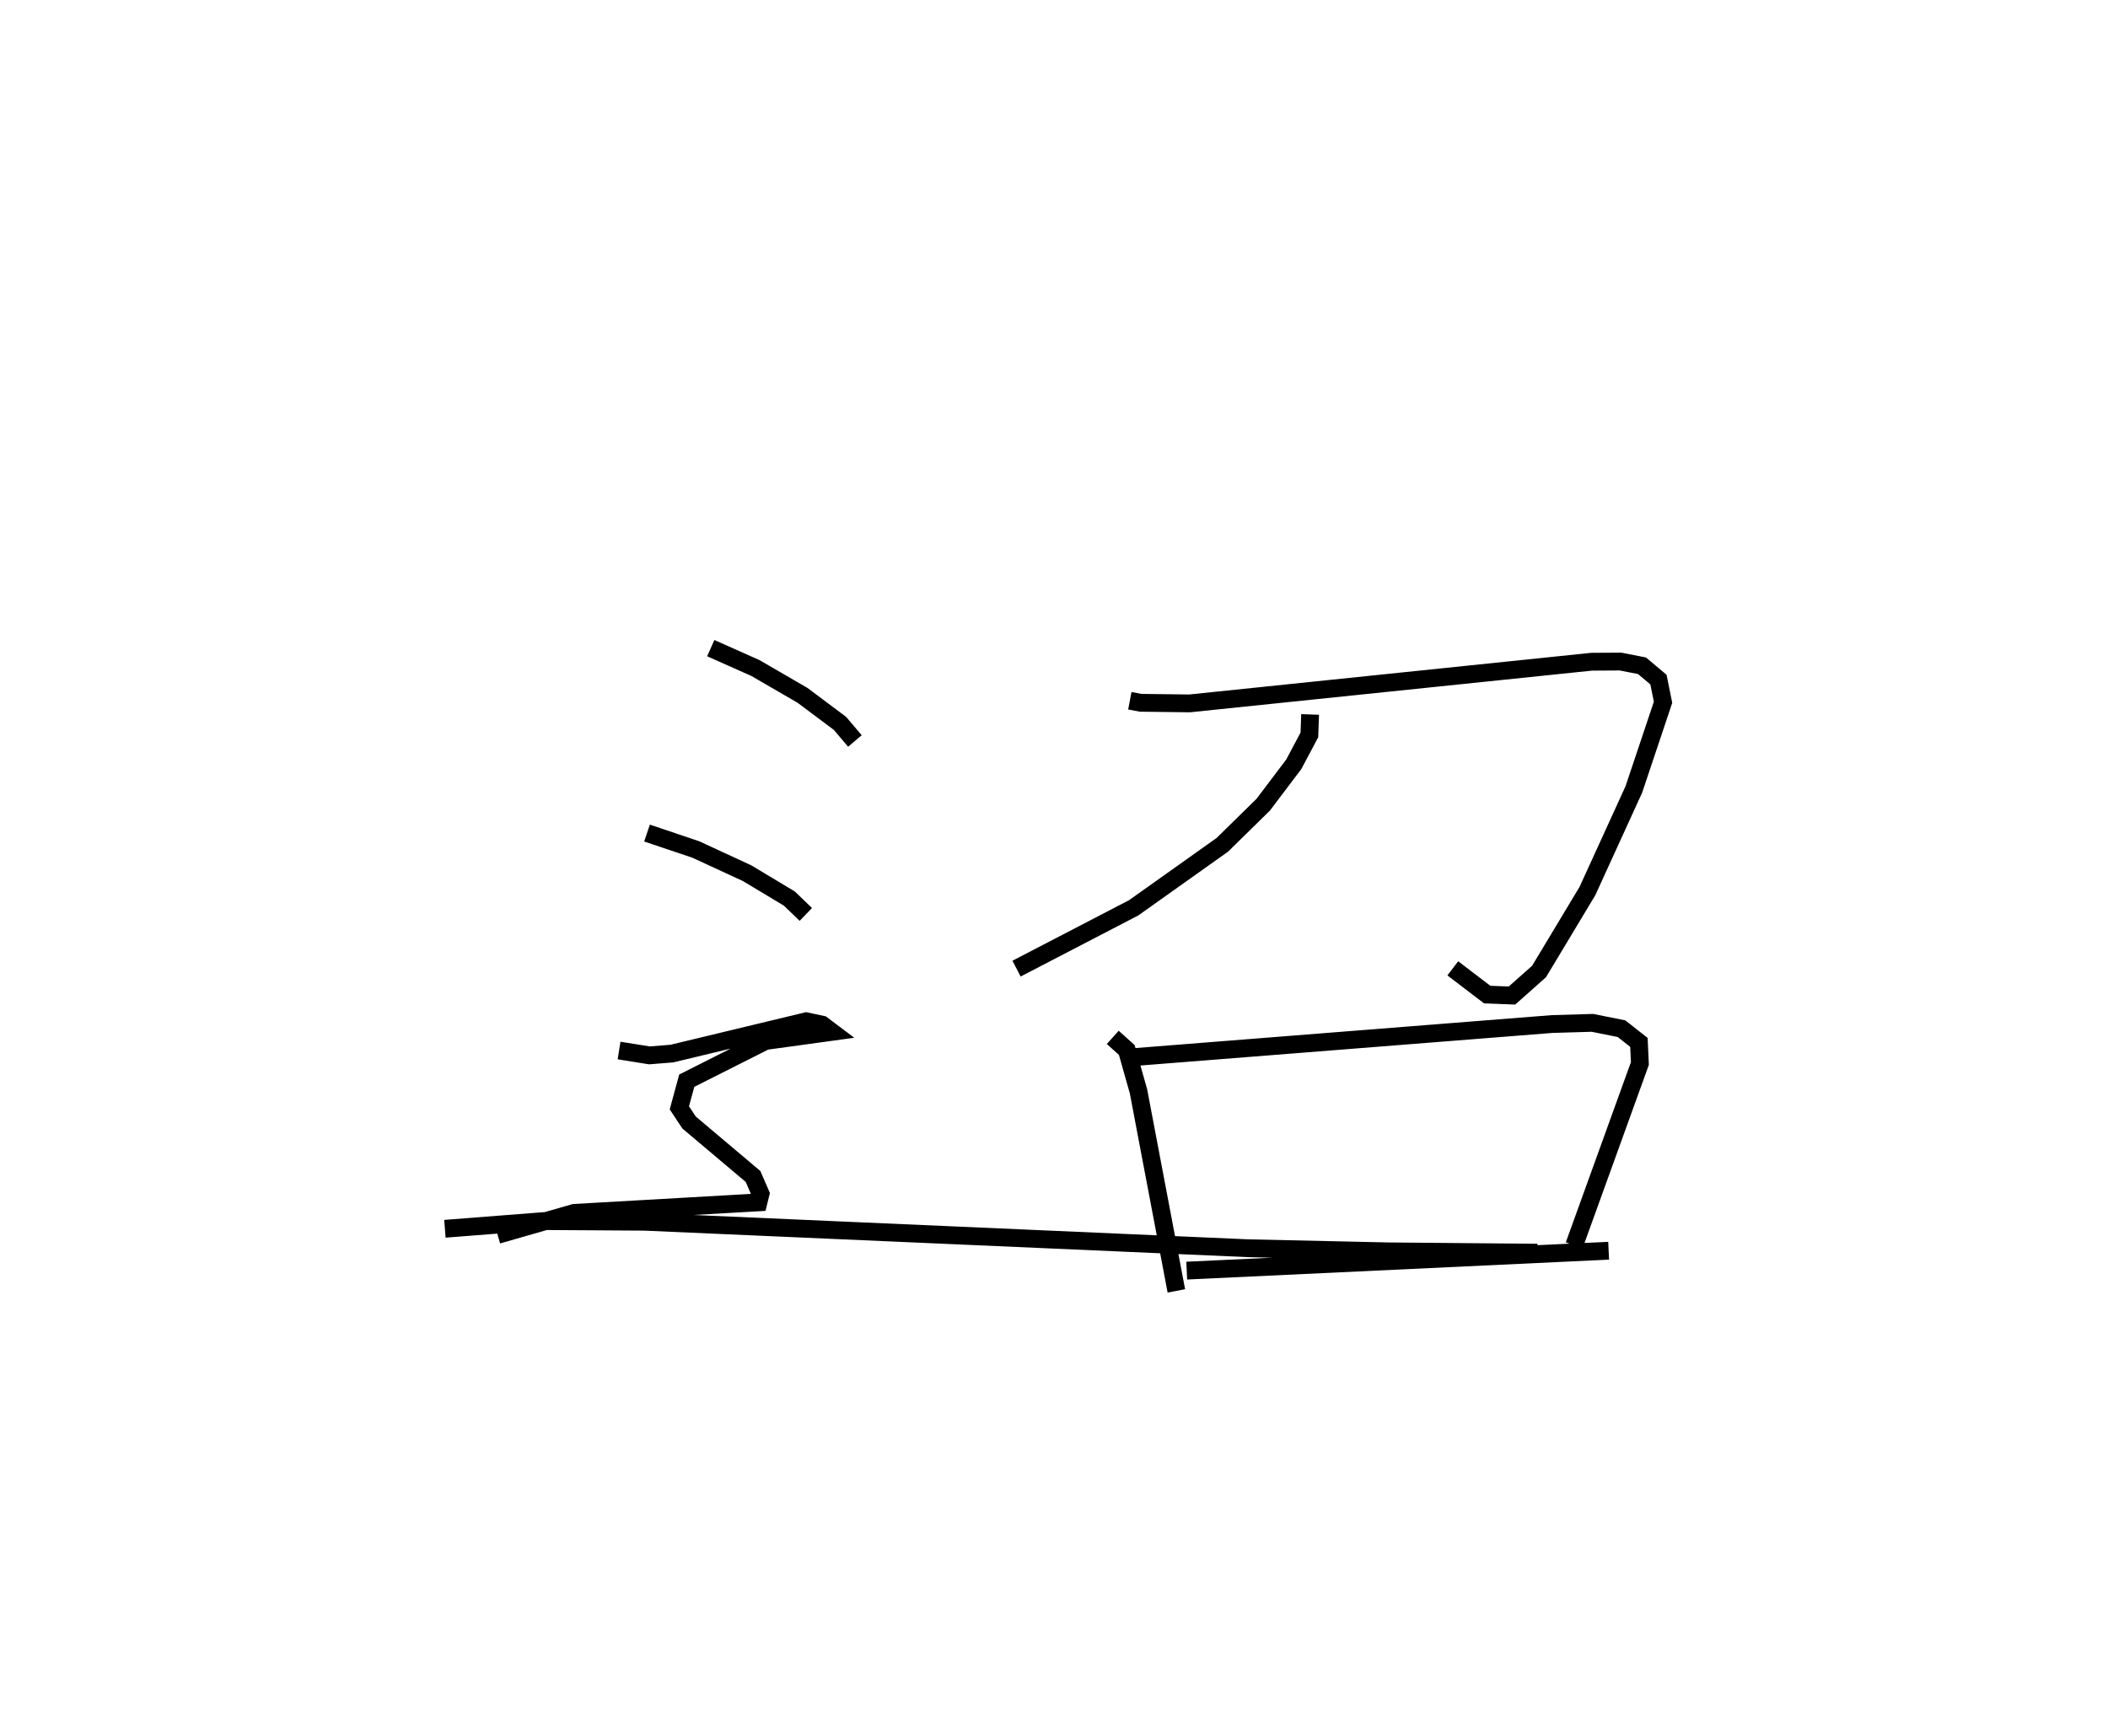<?xml version="1.0" encoding="utf-8" ?>
<svg baseProfile="full" height="97.536" version="1.1" width="118.442" xmlns="http://www.w3.org/2000/svg" xmlns:ev="http://www.w3.org/2001/xml-events" xmlns:xlink="http://www.w3.org/1999/xlink"><defs /><rect fill="white" height="97.536" width="118.442" x="0" y="0" /><path d="M39.841,25 m0.0,0.0 m23.641,14.376 l0.605,0.115 2.75,0.034 l22.587,-2.341 1.624,-0.01 l1.211,0.236 0.925,0.778 l0.257,1.274 -1.641,4.899 l-2.608,5.709 -2.718,4.521 l-1.521,1.35 -1.392,-0.054 l-1.932,-1.474 m-8.018,-14.267 l-0.041,1.15 -0.875,1.648 l-1.718,2.273 -2.298,2.255 l-4.982,3.54 -6.581,3.417 m5.406,3.863 l0.789,0.708 0.657,2.322 l2.128,11.215 m-2.665,-13.114 l23.776,-1.881 2.267,-0.066 l1.634,0.328 0.978,0.77 l0.054,1.186 -3.692,10.219 m-21.769,1.419 l23.706,-1.117 m-50.45,-33.861 l2.51,1.118 2.642,1.532 l2.109,1.578 0.839,0.989 m-11.681,5.174 l2.745,0.925 2.883,1.333 l2.368,1.422 0.927,0.892 m-10.494,7.648 l1.706,0.272 1.26,-0.1 l7.55,-1.817 0.888,0.189 l0.542,0.408 -3.716,0.511 l-4.426,2.231 -0.416,1.526 l0.545,0.824 3.595,3.033 l0.422,0.974 -0.119,0.481 l-10.347,0.59 -4.306,1.238 m-2.963,-0.344 l5.547,-0.432 5.662,0.036 l33.939,1.49 7.843,0.174 l8.393,0.074 " fill="none" stroke="black" stroke-width="1" /></svg>